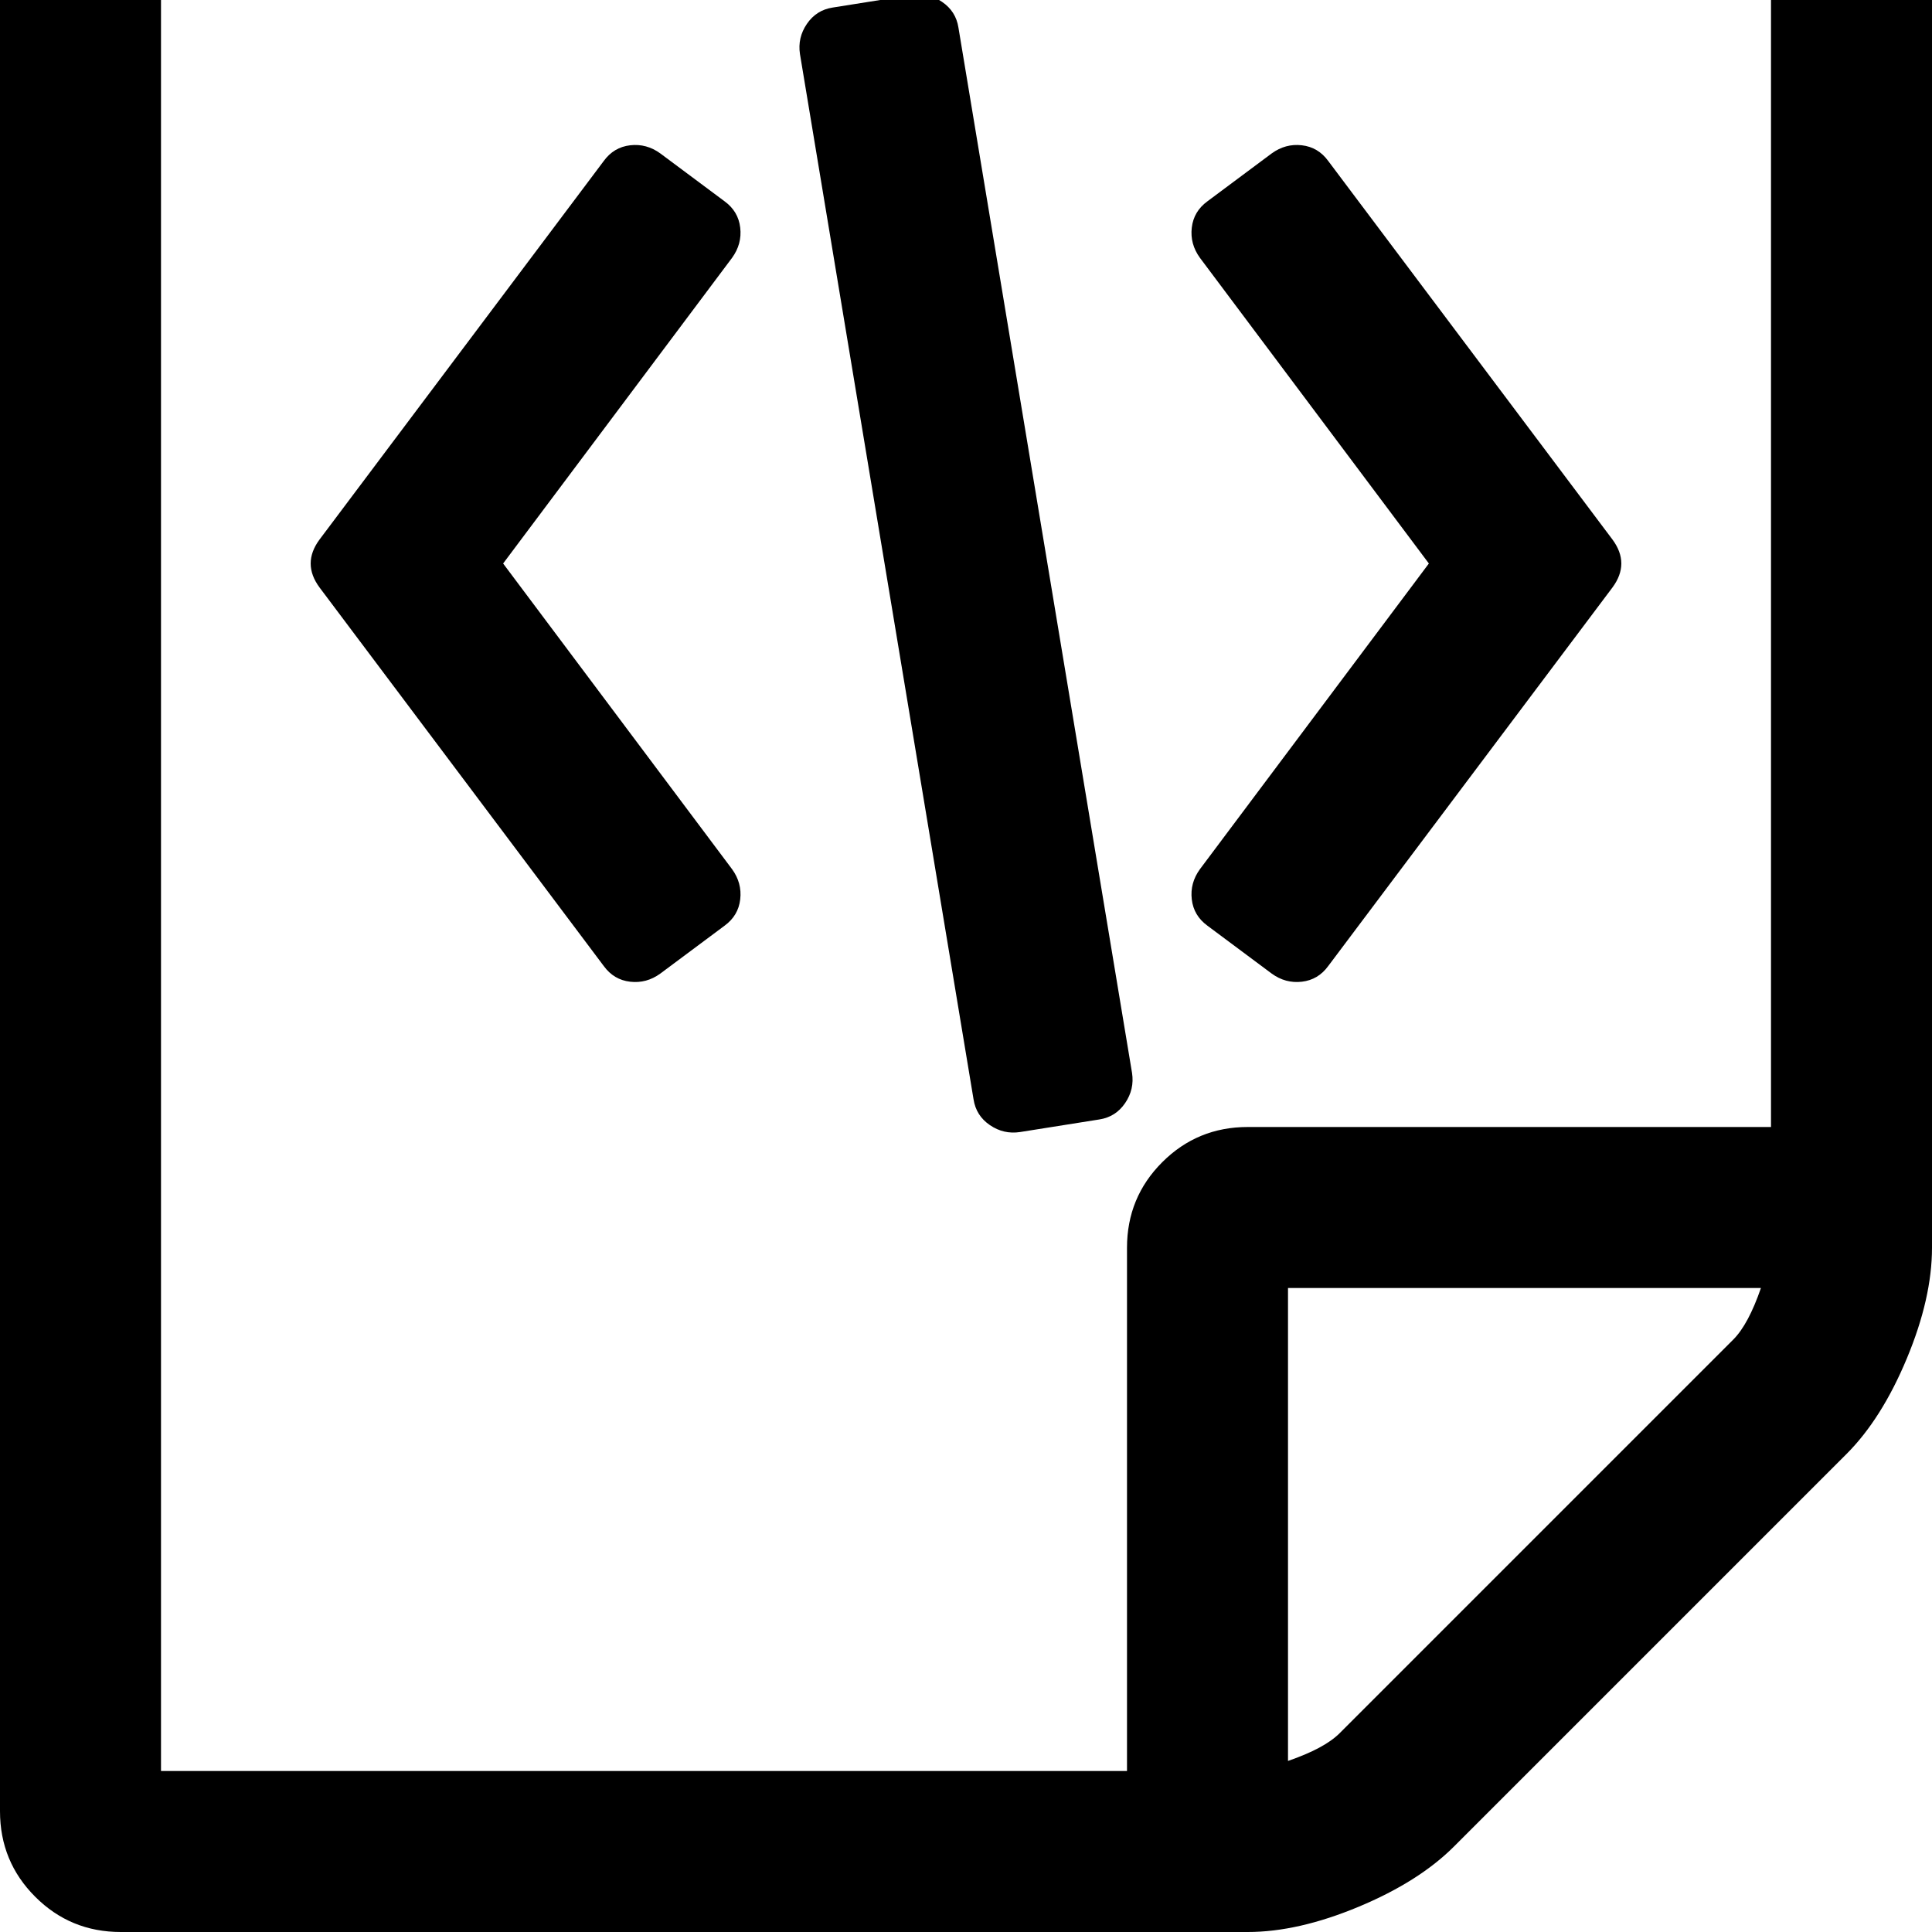 <svg width="128" height="128" viewBox="0 0 1536 1536" xmlns="http://www.w3.org/2000/svg"><path d="M1468 1156q28-28 48-76t20-88V-160q0-40-28-68t-68-28H96q-40 0-68 28T0-160v1600q0 40 28 68t68 28h896q40 0 88-20t76-48zm-444 244v-376h376q-10 29-22 41l-313 313q-12 12-41 22zm384-1528V896H992q-40 0-68 28t-28 68v416H128V-128h1280zM480 768q8 11 21 12.5t24-6.5l51-38q11-8 12.5-21t-6.5-24L400 448l182-243q8-11 6.5-24T576 160l-51-38q-11-8-24-6.5T480 128L254 429q-14 19 0 38zm802-301q14-19 0-38l-226-301q-8-11-21-12.5t-24 6.5l-51 38q-11 8-12.5 21t6.5 24l182 243-182 243q-8 11-6.5 24t12.5 21l51 38q11 8 24 6.5t21-12.5zM662 6q-13 2-20.5 13T636 43l138 831q2 13 13 20.5t24 5.5l63-10q13-2 20.5-13t5.5-24L762 22q-2-13-13-20.5T725-4z"/></svg>